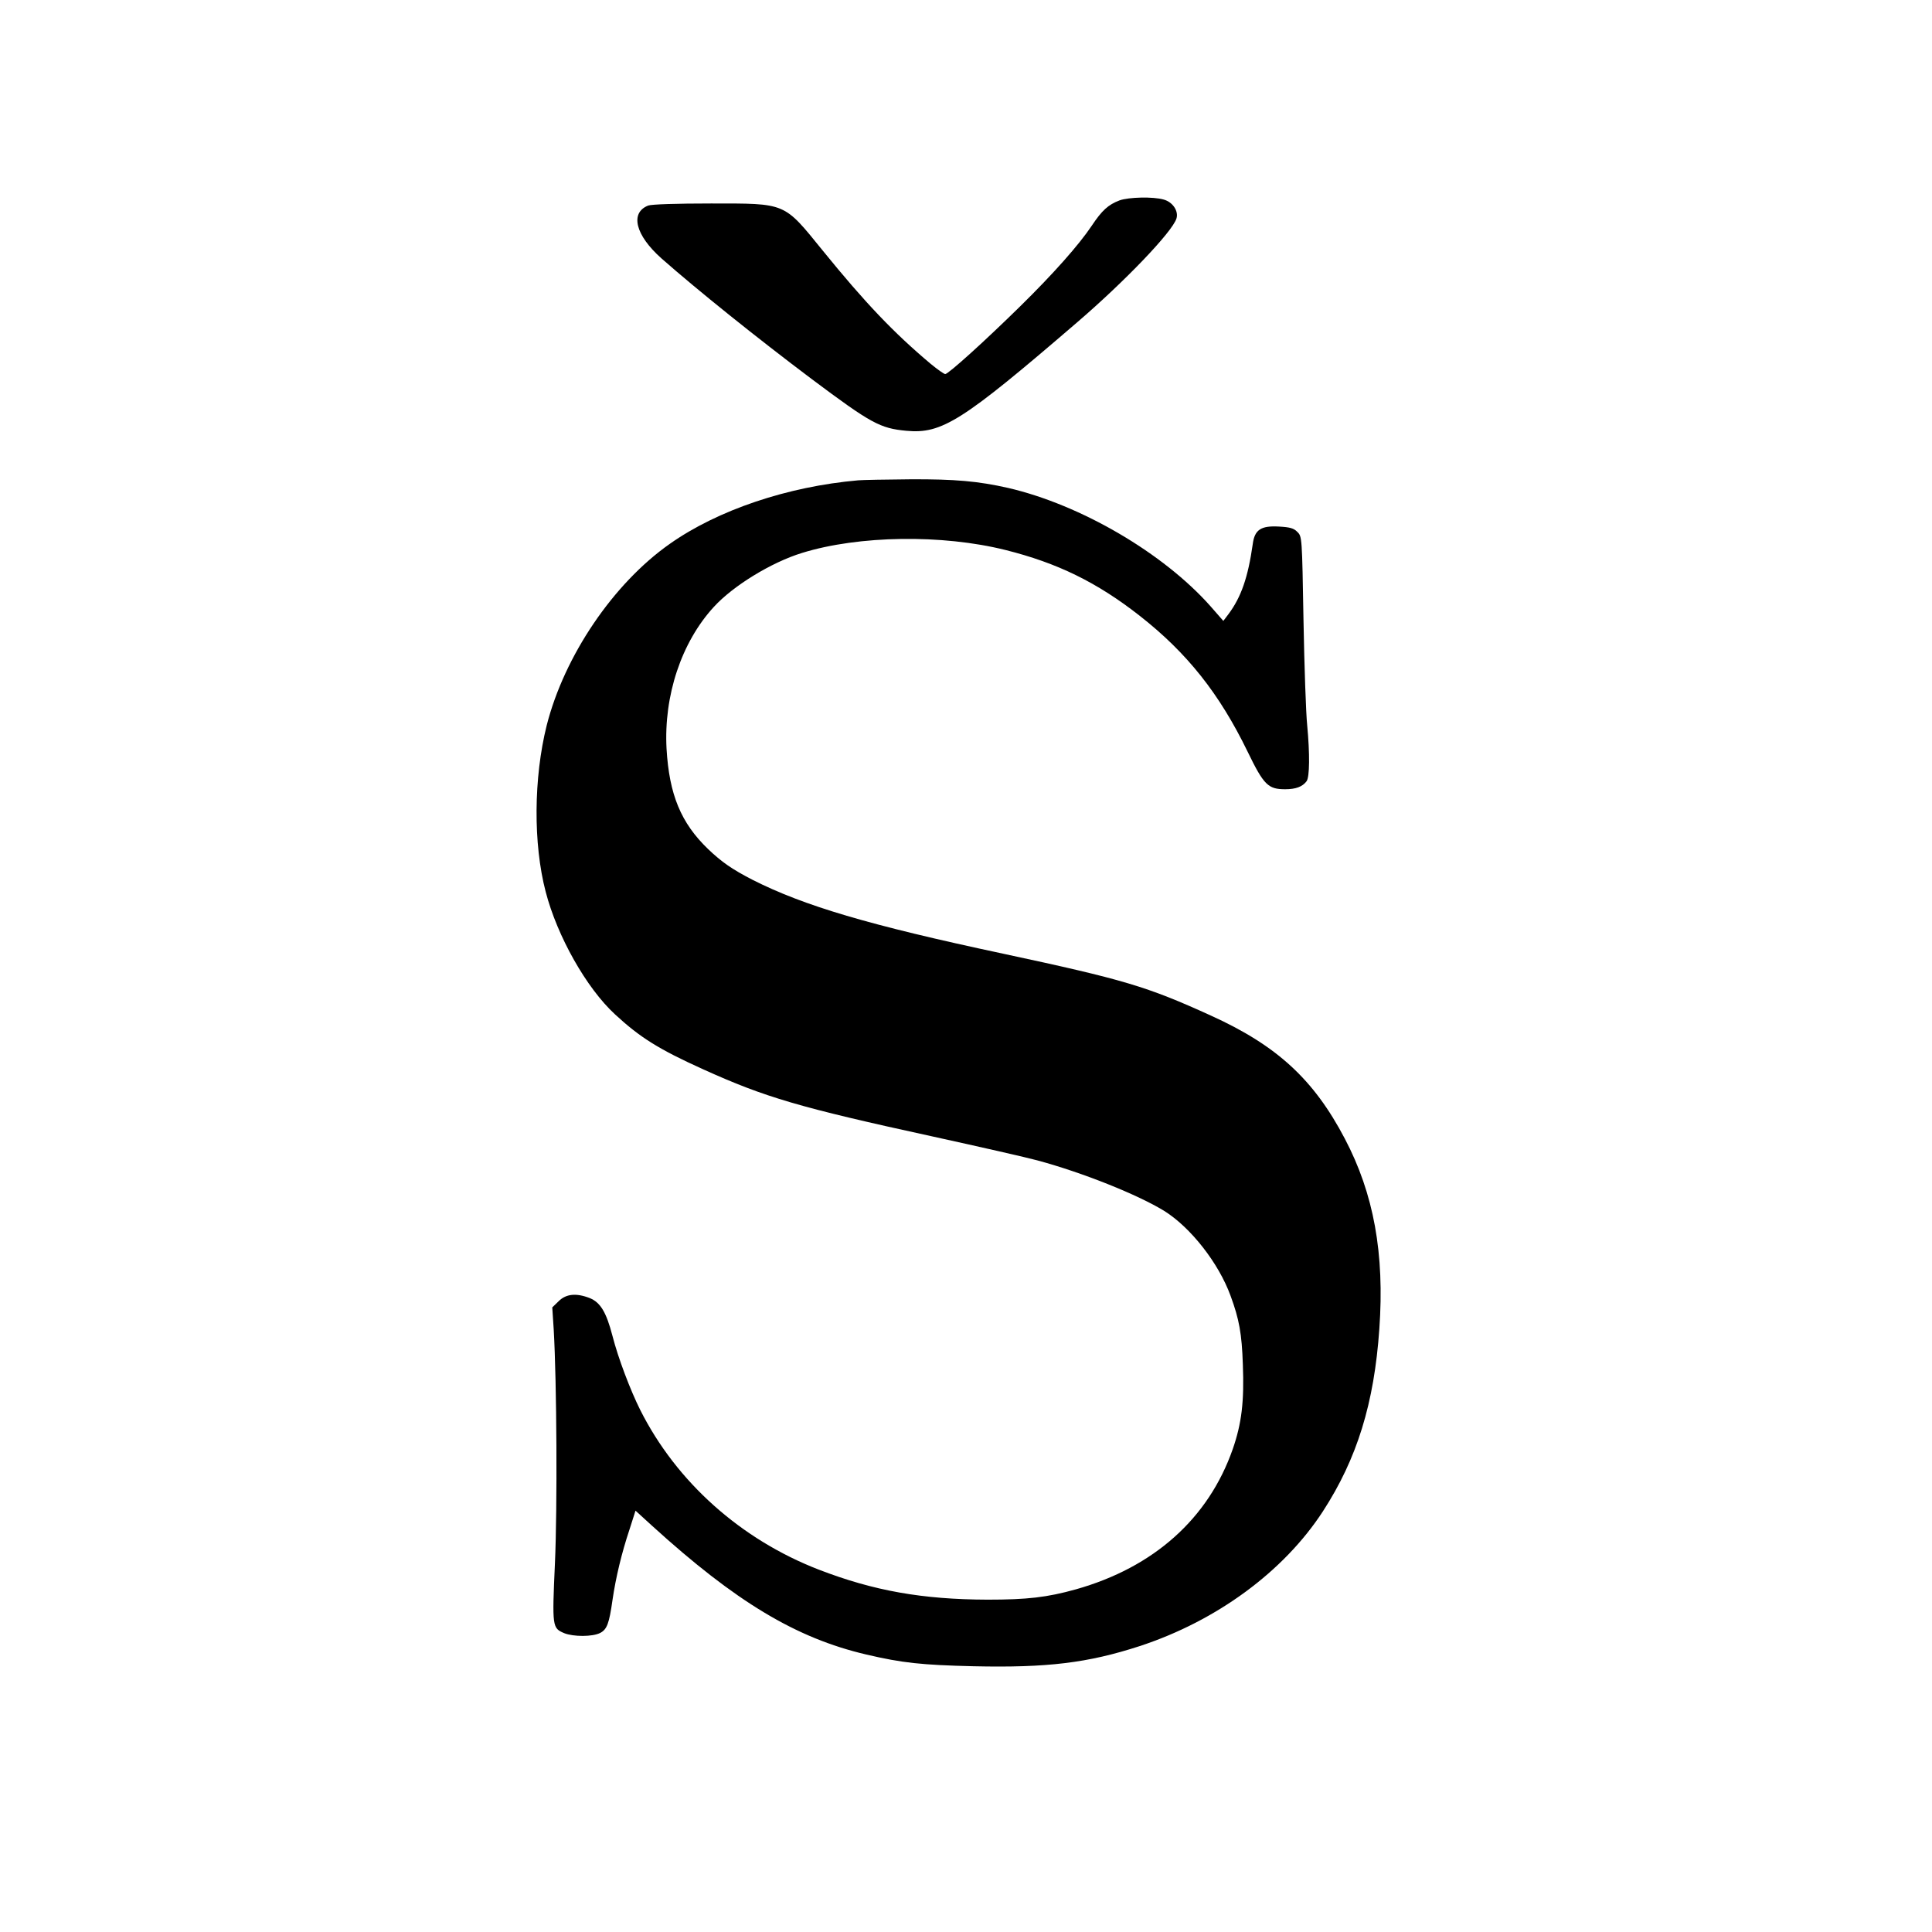 <?xml version="1.0" standalone="no"?>
<!DOCTYPE svg PUBLIC "-//W3C//DTD SVG 20010904//EN"
 "http://www.w3.org/TR/2001/REC-SVG-20010904/DTD/svg10.dtd">
<svg version="1.0" xmlns="http://www.w3.org/2000/svg"
 width="940pt" height="940pt" viewBox="0 0 940 940"
 preserveAspectRatio="xMidYMid meet">
<g transform="translate(0,940) scale(0.1,-0.1)"
fill="#000000" stroke="none">
<path d="M5447 8425 c-55 -21 -85 -48 -135 -123 -63 -94 -187 -234 -349 -393
-172 -169 -349 -329 -364 -329 -6 0 -37 22 -70 49 -181 152 -320 298 -527 553
-190 234 -175 228 -542 228 -169 0 -289 -4 -306 -10 -90 -35 -63 -144 64 -257
177 -156 465 -387 731 -587 290 -217 333 -240 461 -252 173 -16 271 46 830
527 234 201 464 441 484 506 11 36 -18 80 -62 92 -52 15 -170 12 -215 -4z"/>
<path d="M4175 7063 c-342 -30 -682 -144 -916 -309 -275 -193 -513 -545 -599
-883 -64 -256 -66 -577 -5 -810 56 -216 198 -468 337 -596 122 -113 215 -171
430 -268 301 -136 466 -185 1118 -327 228 -50 457 -102 508 -116 219 -59 489
-167 617 -246 128 -80 264 -253 322 -412 42 -114 55 -184 60 -335 7 -181 -6
-287 -49 -411 -118 -338 -384 -576 -764 -683 -140 -39 -236 -50 -429 -50 -317
1 -554 43 -821 146 -380 147 -693 427 -869 777 -48 96 -107 251 -135 360 -30
116 -59 163 -110 184 -66 26 -116 21 -152 -15 l-31 -30 7 -107 c15 -259 18
-866 6 -1138 -14 -311 -13 -315 45 -340 45 -18 138 -18 175 1 33 17 44 46 60
160 16 110 45 230 82 341 l30 94 80 -73 c408 -371 701 -547 1043 -627 175 -41
270 -51 521 -57 360 -8 557 16 809 98 375 123 701 363 891 655 167 257 250
527 275 888 26 367 -27 658 -168 926 -151 288 -330 453 -652 599 -312 142
-423 175 -1011 301 -653 139 -969 233 -1218 359 -101 52 -151 87 -217 150
-132 127 -189 265 -202 488 -14 258 72 518 230 690 94 103 280 217 430 263
275 85 681 91 989 14 252 -63 445 -157 653 -320 231 -181 388 -379 525 -661
79 -163 100 -183 183 -183 51 0 84 12 104 39 15 20 16 134 3 272 -6 57 -14
287 -18 511 -7 404 -7 408 -30 430 -17 18 -36 23 -89 26 -88 5 -119 -15 -128
-86 -23 -161 -56 -257 -118 -340 l-25 -33 -63 72 c-230 259 -631 493 -984 575
-146 33 -258 43 -475 42 -118 -1 -233 -3 -255 -5z"/>
</g>
</svg>
